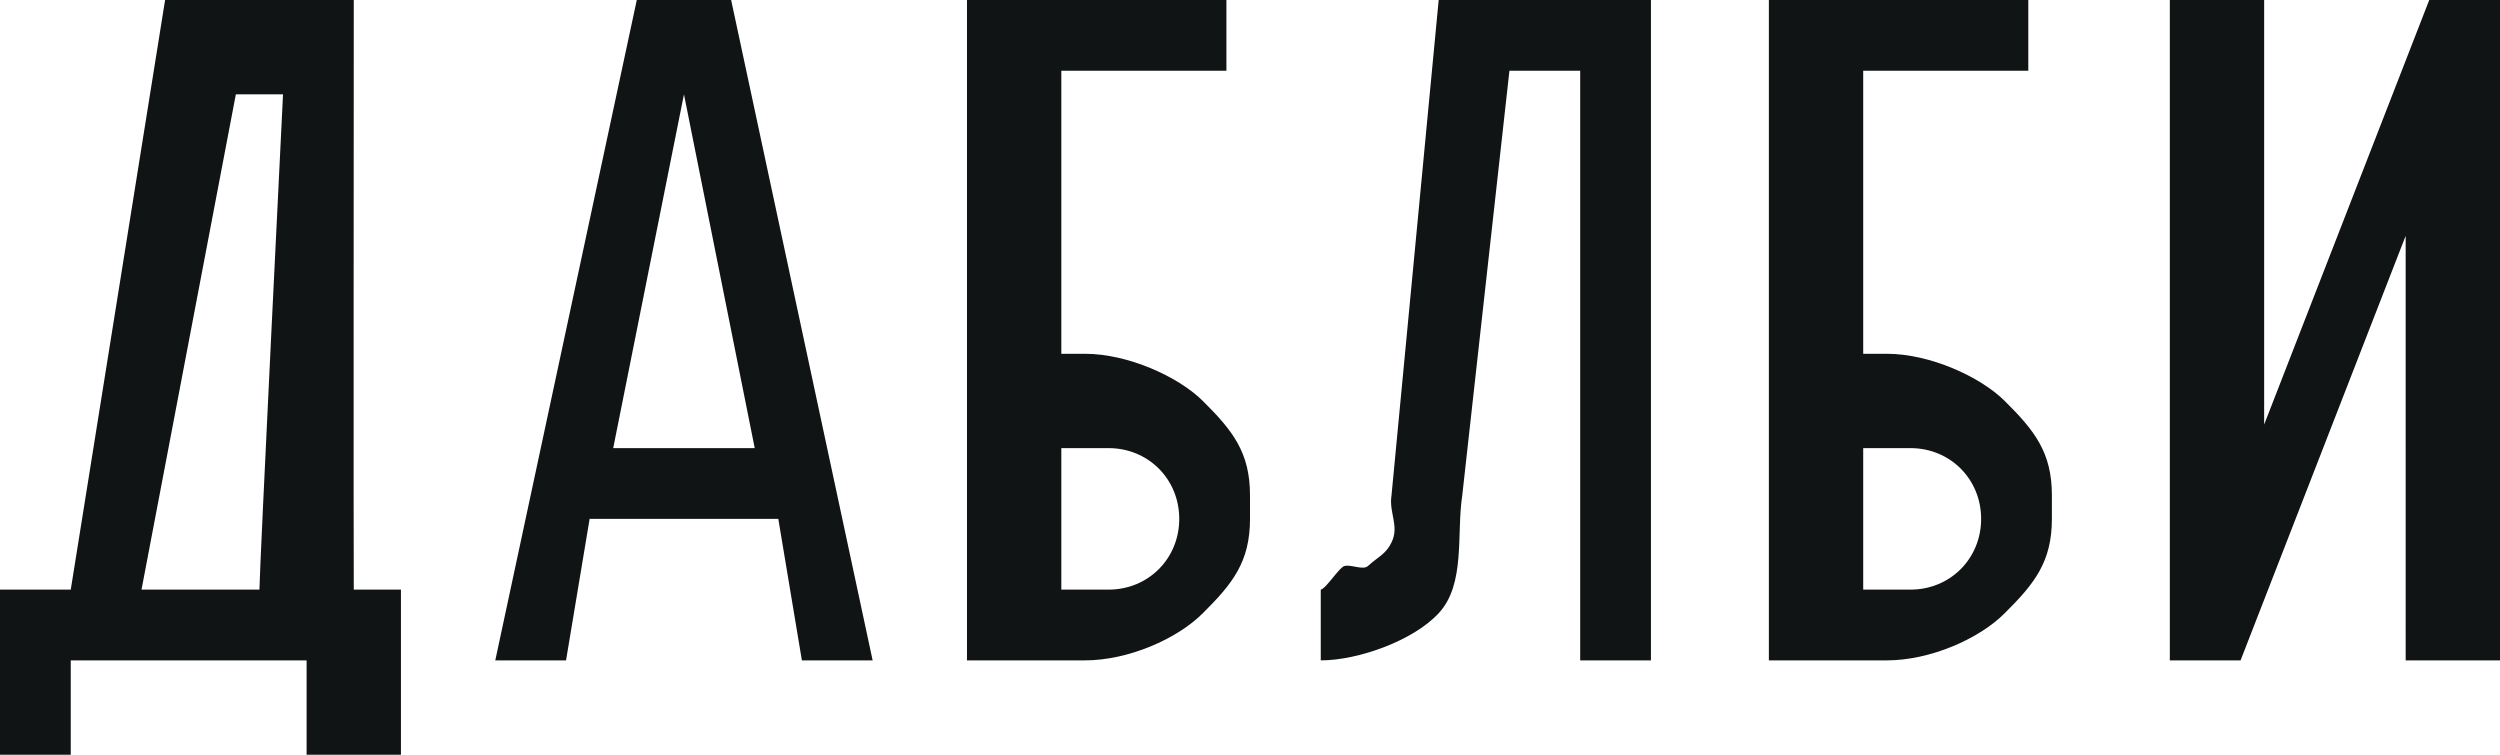 <svg width="106" height="32" viewBox="0 0 106 32" fill="none" xmlns="http://www.w3.org/2000/svg"><g clip-path="url(#a)" fill="#111415"><path d="M0 25h3L7 0s7.81-.027 8 0c0 0-.014 24.44 0 25h2v7h-4v-4H3v4s.298 0 0 0H0s-.055-6.453 0-7Zm11 0c0-.806 1-21 1-21h-2L6 25h5ZM31 0l6 28h-3l-1-6h-8l-1 6h-3l6-28h4Zm-2 4-3 15h6L29 4Zm76-4h1v28h-4V10s.106-.27 0 0l-7 18s.293 0 0 0h-3V0h4v18c-.106.27 0 0 0 0l7-18h2ZM51 17c-1.039-1.029-3.169-2-5-2h-1V3h7V0H41v28h5c1.831 0 3.907-.903 5-2 1.271-1.26 2-2.186 2-4v-1c0-1.814-.729-2.74-2-4Zm-4 8h-2c-.328 0 .178 0 0 0v-6c-.328 0 0 0 0 0h2c1.695 0 3 1.321 3 3s-1.305 3-3 3Zm38-8c-1.039-1.029-3.169-2-5-2h-1V3h7V0H75v28h5c1.831 0 3.907-.903 5-2 1.271-1.26 2-2.186 2-4v-1c0-1.814-.729-2.74-2-4Zm-4 8h-2c-.328 0 .178 0 0 0v-6h2c1.695 0 3 1.321 3 3s-1.305 3-3 3ZM62 0h-1s-2 20.96-2 21c-.119.744.343 1.297 0 2-.238.5-.59.621-1 1-.212.19-.723-.081-1 0-.225.068-.776.96-1 1-.176.027.062-.009 0 0v3c1.585 0 3.93-.837 5-2 1.149-1.23.749-3.377 1-5l2-18h3v25h3V0h-8Z"/></g><defs><clipPath id="a"><path fill="#fff" d="M0 0h106v32H0z"/></clipPath></defs></svg>